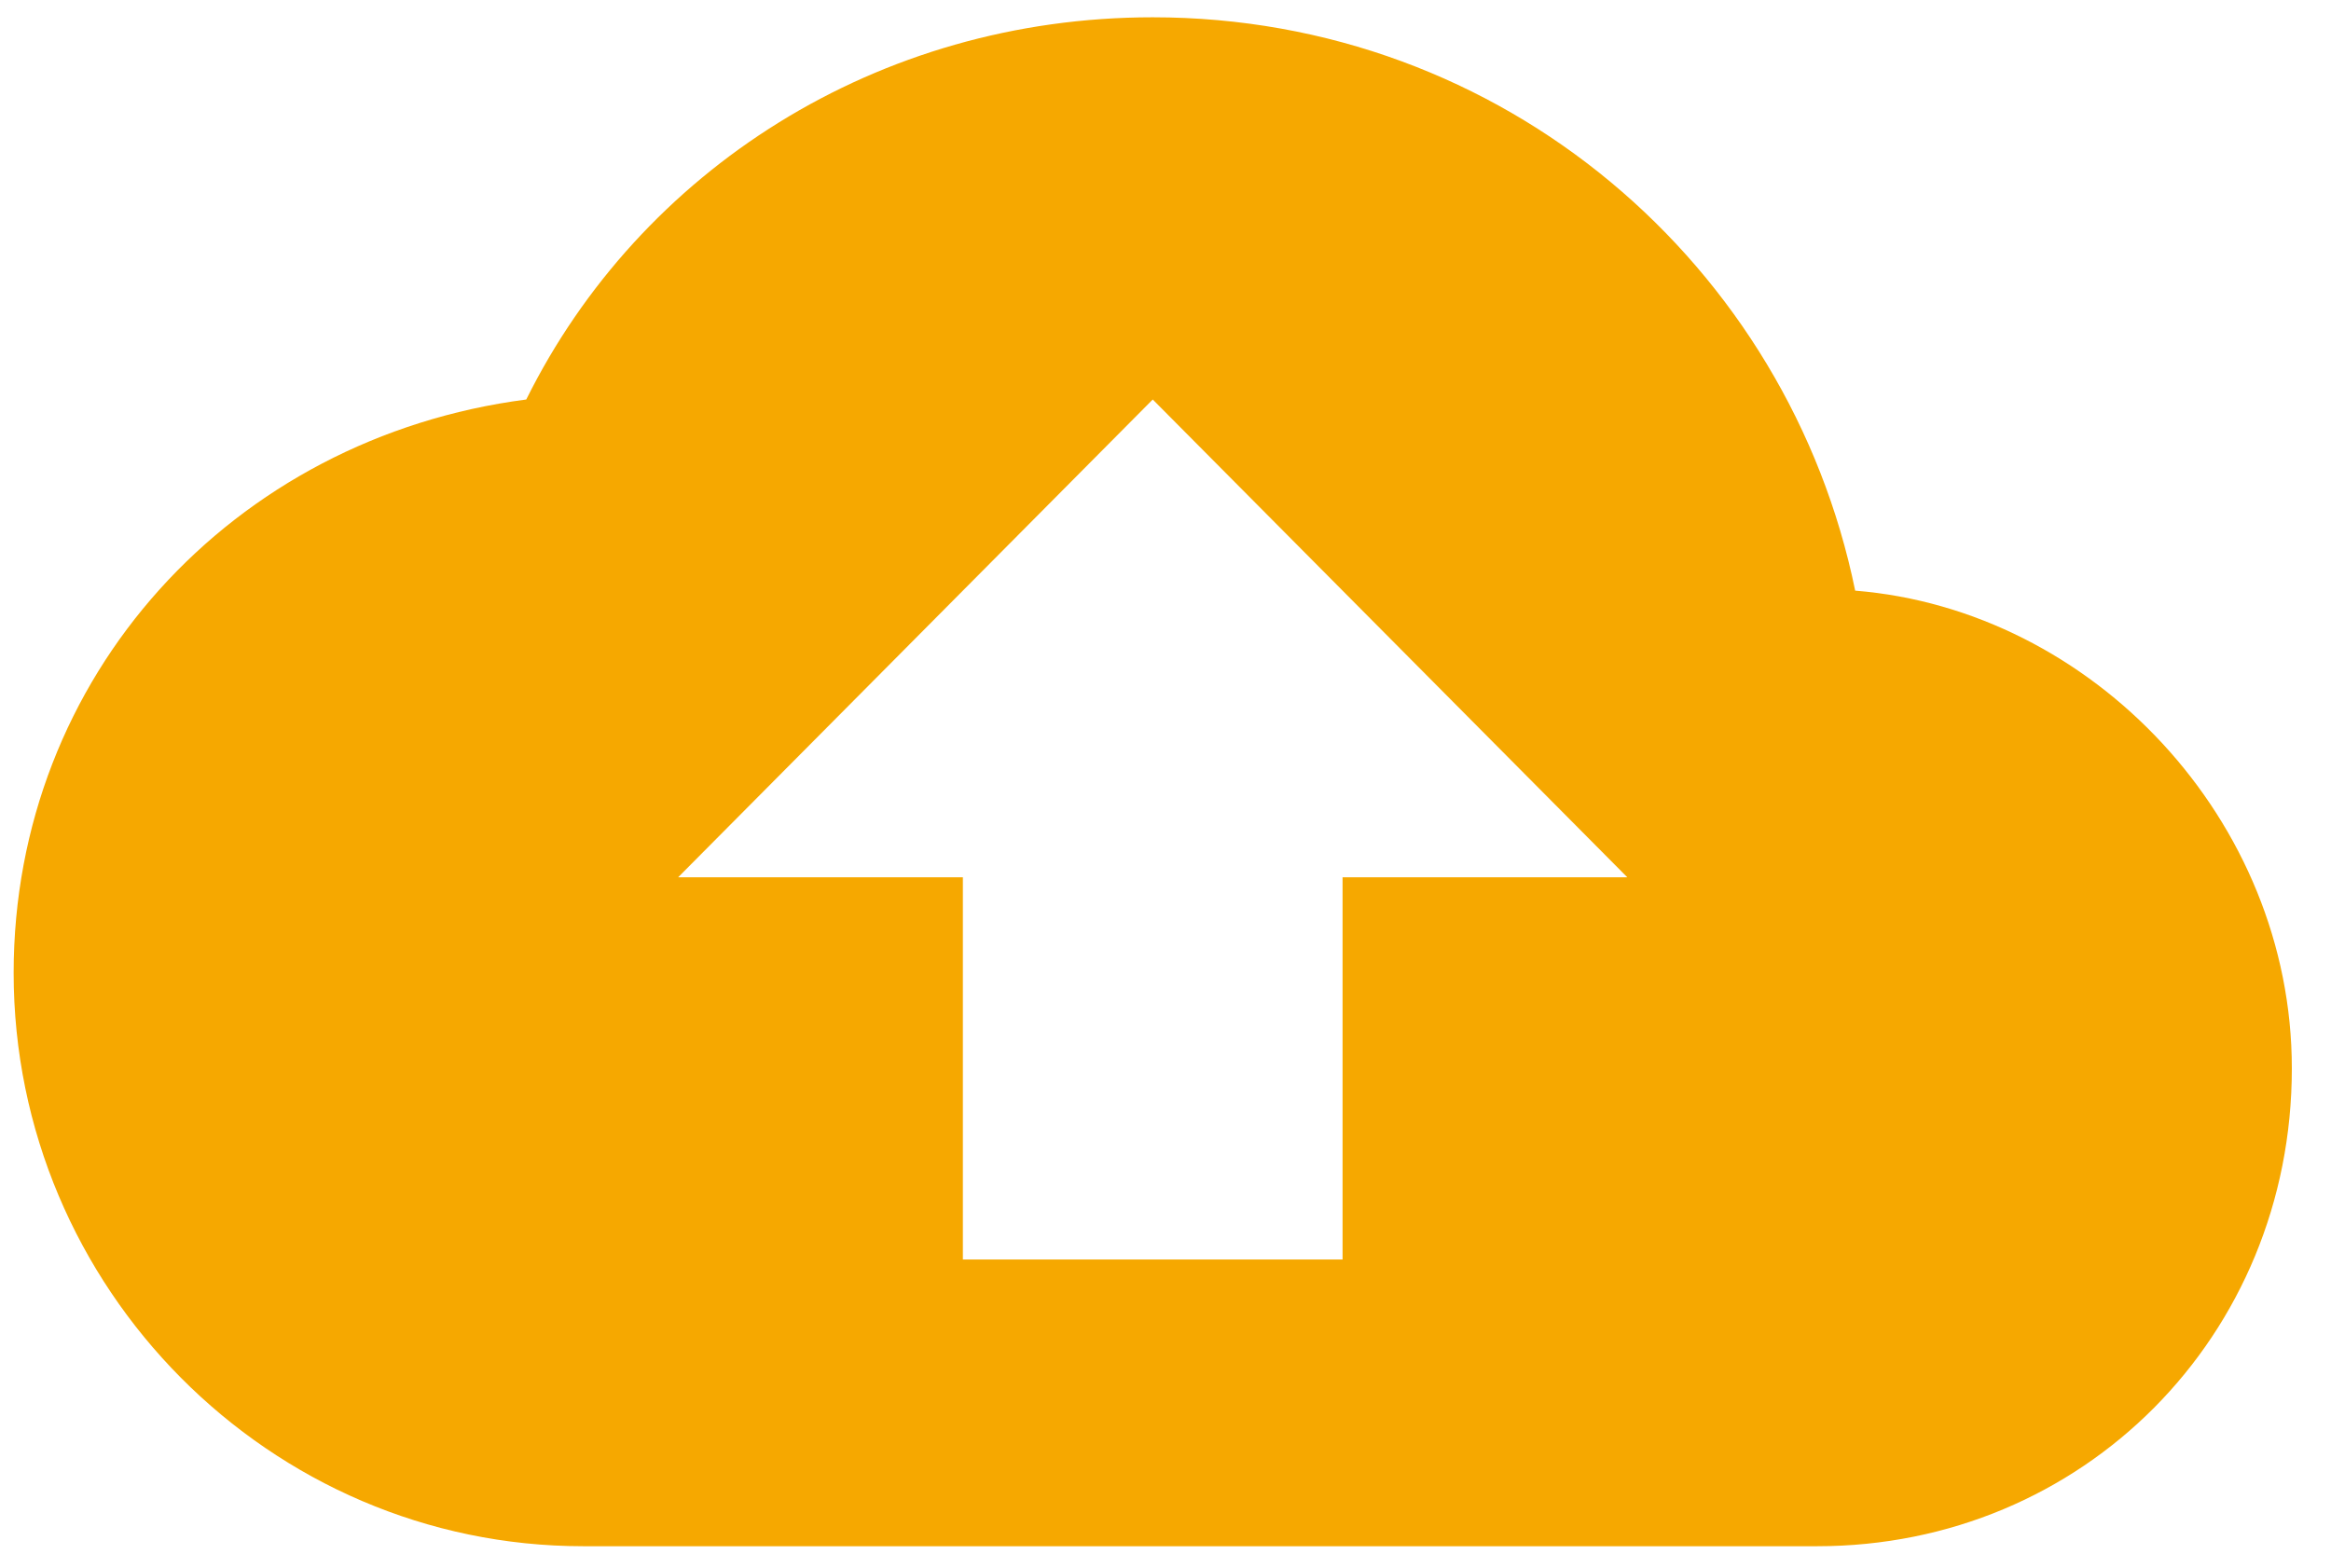 <?xml version="1.0" encoding="UTF-8" standalone="no"?>
<svg width="55px" height="37px" viewBox="0 0 55 37" version="1.1" xmlns="http://www.w3.org/2000/svg" xmlns:xlink="http://www.w3.org/1999/xlink">
    <!-- Generator: Sketch 3.6.1 (26313) - http://www.bohemiancoding.com/sketch -->
    <title>backup</title>
    <desc>Created with Sketch.</desc>
    <defs></defs>
    <g id="Welcome" stroke="none" stroke-width="1" fill="none" fill-rule="evenodd">
        <g id="fluxo1" transform="translate(-330, -447)" fill="#F6A800">
            <g id="backup" transform="translate(330.322, 447.408)">
                <path d="M43.451,13.531 C41.883,5.863 35.164,0 26.877,0 C20.382,0 14.782,3.608 12.095,9.02 C5.151,9.922 0,15.56 0,22.551 C0,29.993 6.047,36.082 13.438,36.082 L42.555,36.082 C48.826,36.082 53.754,31.12 53.754,24.806 C53.754,18.943 49.05,13.982 43.451,13.531 L43.451,13.531 Z M31.356,20.296 L31.356,29.316 L22.397,29.316 L22.397,20.296 L15.678,20.296 L26.877,9.02 L38.075,20.296 L31.356,20.296 L31.356,20.296 Z" id="Shape"></path>
            </g>
        </g>
    </g>
</svg>